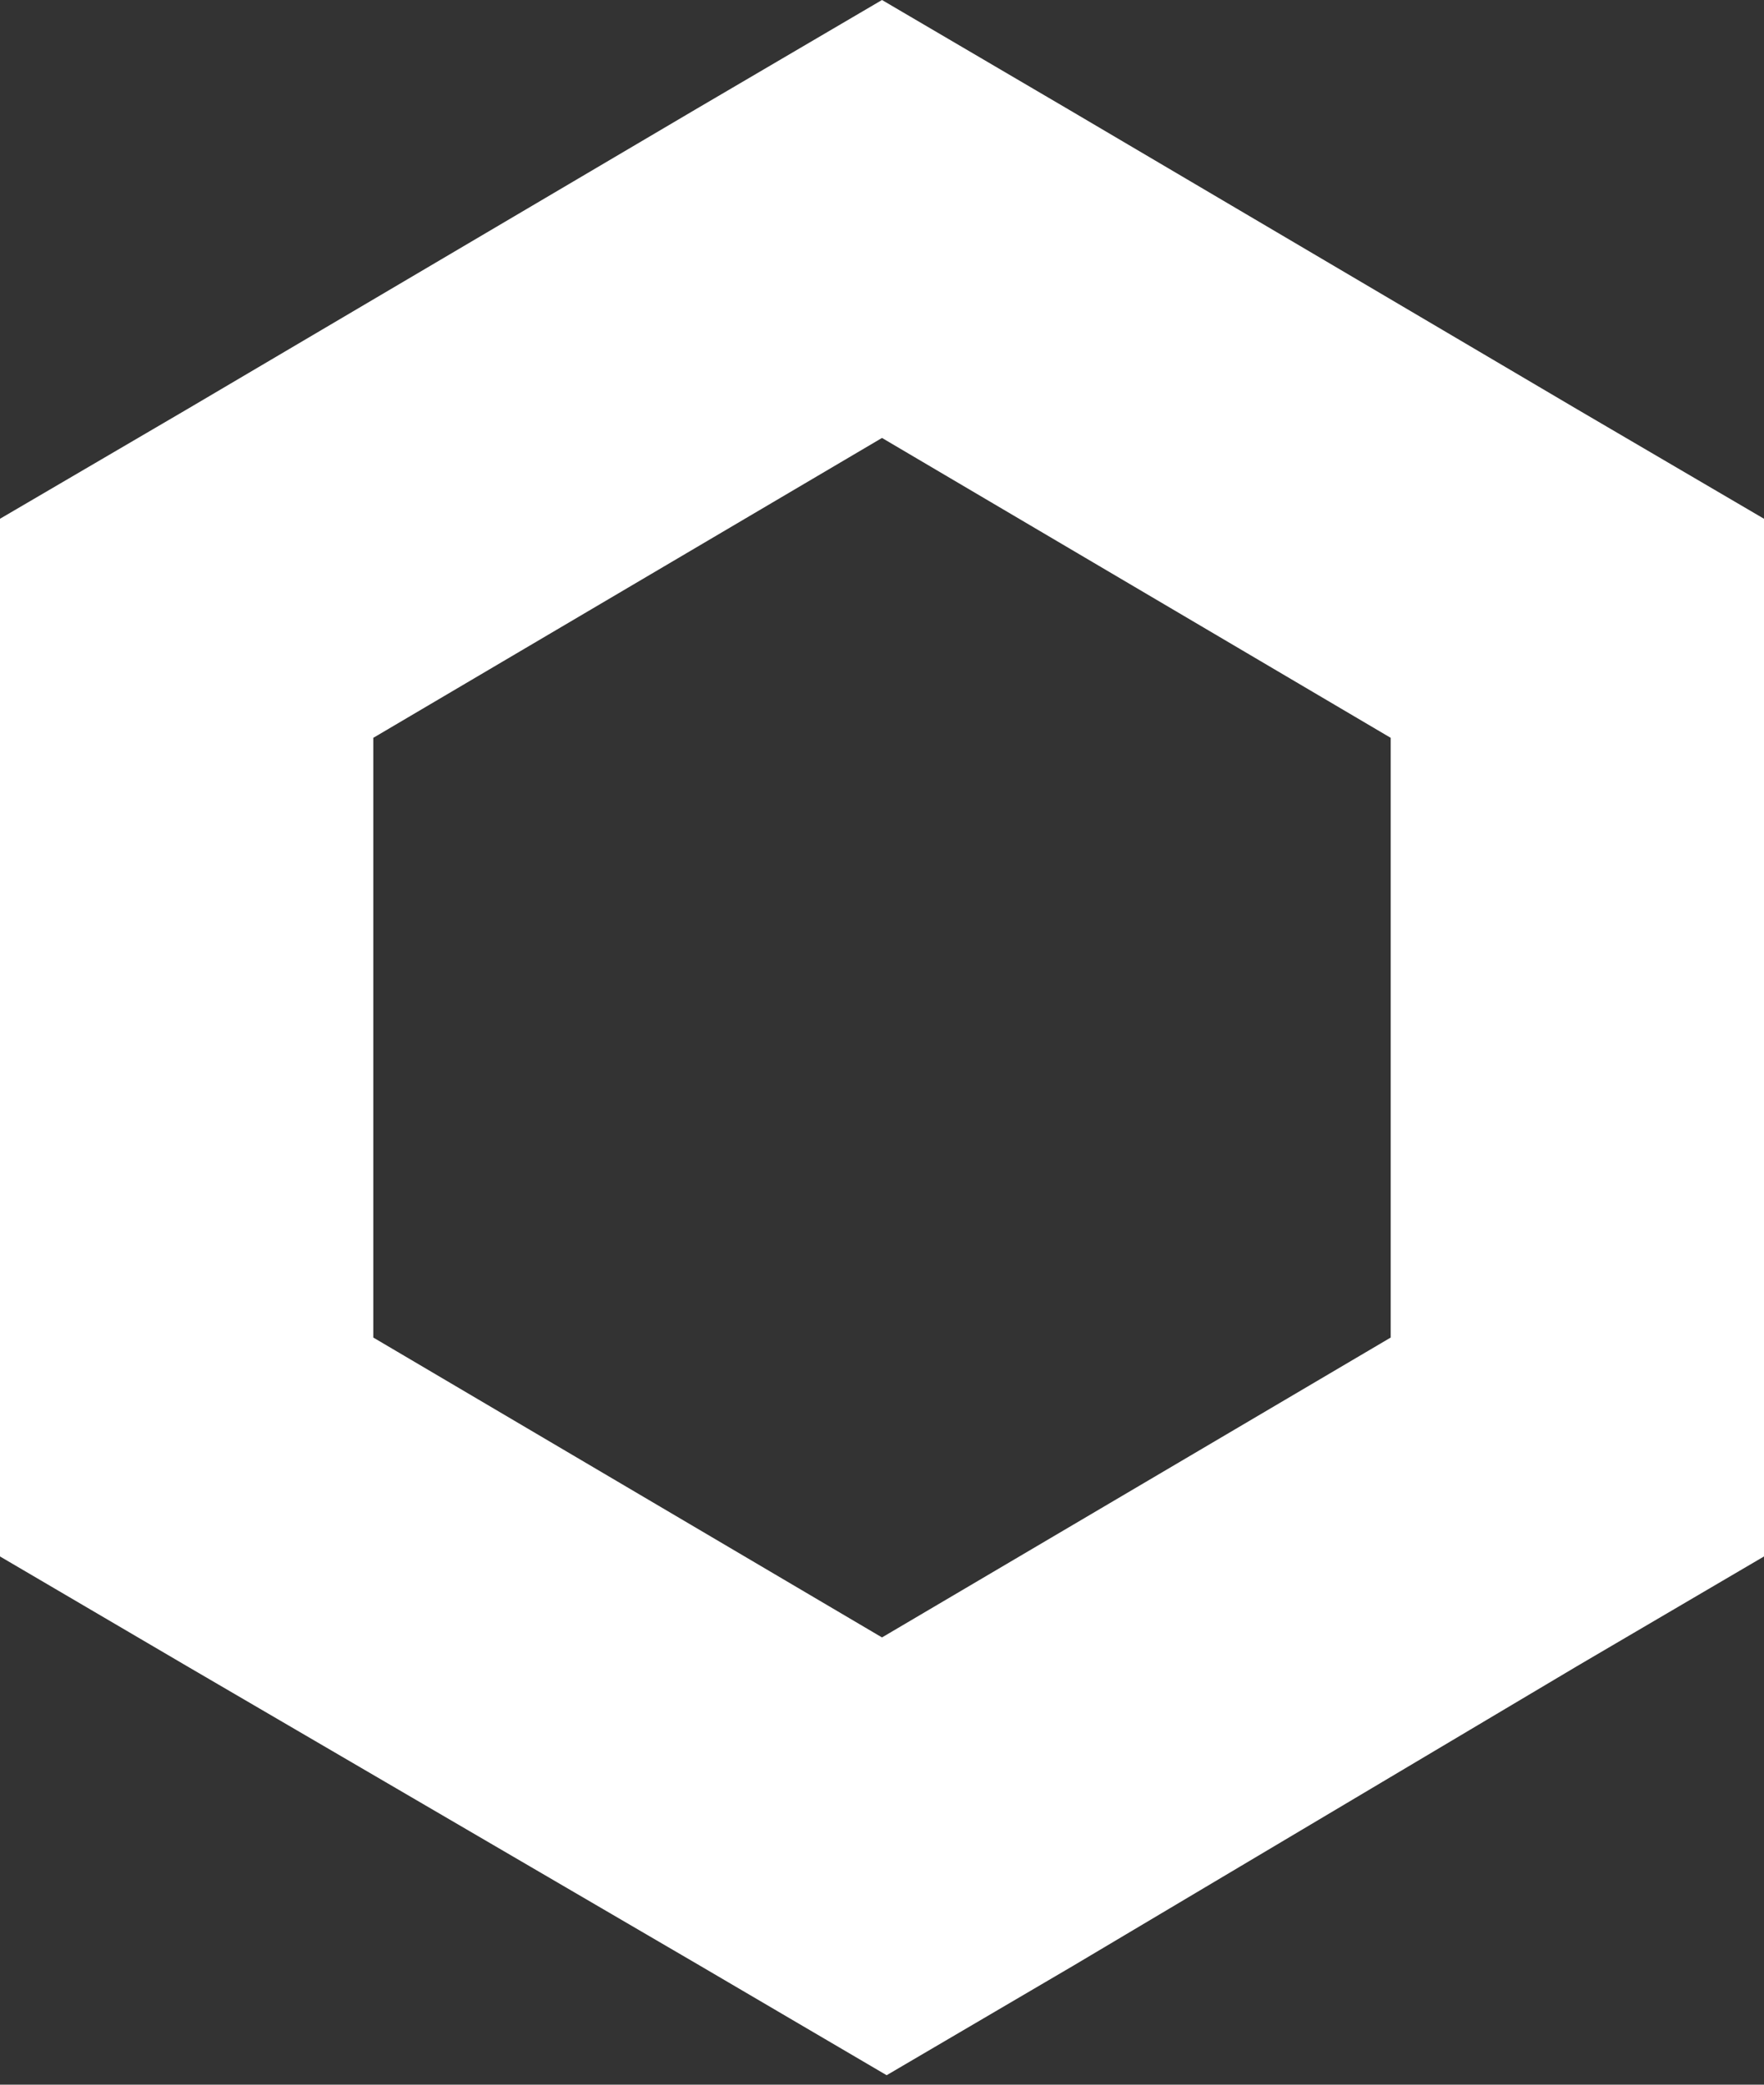 <svg width="11" height="13" viewBox="0 0 11 13" fill="none" xmlns="http://www.w3.org/2000/svg">
<rect x="0" y="0" width="11" height="13" fill="#333333" stroke="none"/>
<path d="M5.5 0L4.336 0.683L1.165 2.553L0 3.235V9.706L1.164 10.389L4.365 12.258L5.529 12.941L6.693 12.258L9.836 10.389L11 9.706V3.235L9.836 2.553L6.664 0.683L5.5 0ZM2.328 8.341V4.601L5.5 2.731L8.672 4.601V8.341L5.5 10.211L2.328 8.341Z" fill="white"/>
</svg>
